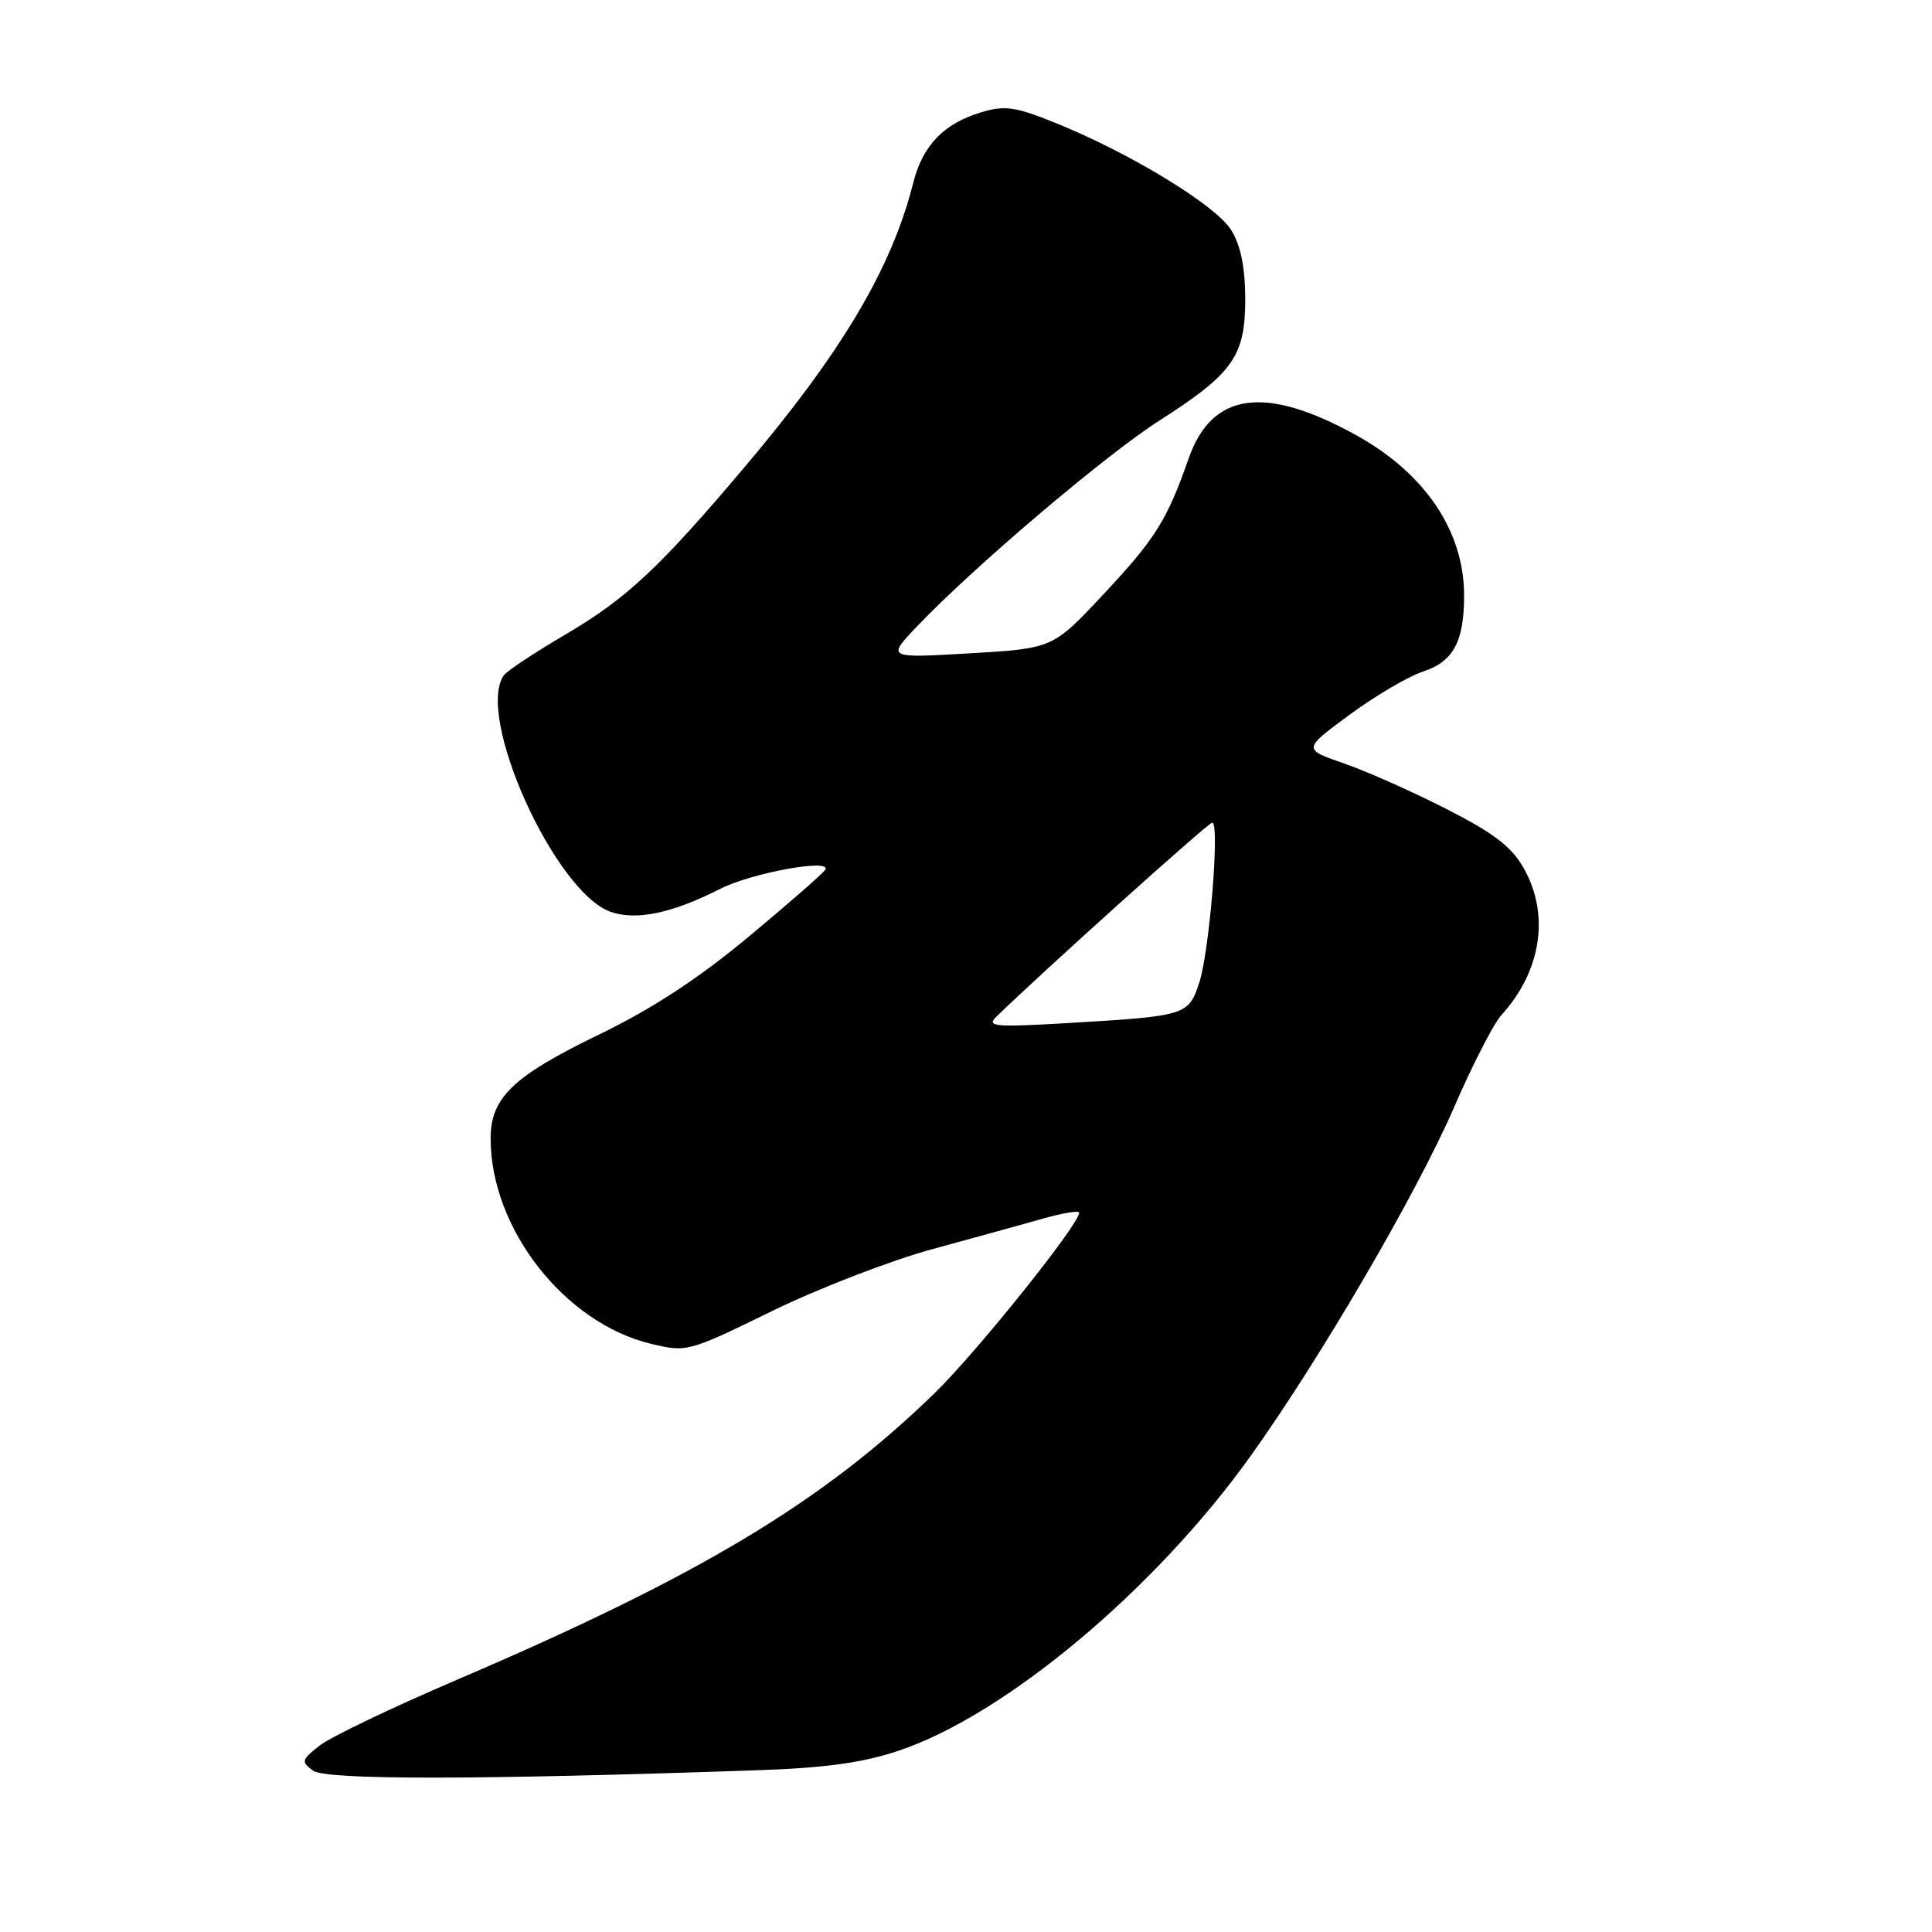 <?xml version="1.0" encoding="UTF-8" standalone="no"?>
<!DOCTYPE svg PUBLIC "-//W3C//DTD SVG 1.1//EN" "http://www.w3.org/Graphics/SVG/1.1/DTD/svg11.dtd" >
<svg xmlns="http://www.w3.org/2000/svg" xmlns:xlink="http://www.w3.org/1999/xlink" version="1.1" viewBox="0 0 256 256">
 <g >
 <path fill="currentColor"
d=" M 100.57 234.56 C 109.41 234.25 114.38 233.56 119.07 231.98 C 133.19 227.25 153.02 210.66 165.66 193.00 C 174.94 180.03 187.69 158.19 192.65 146.77 C 195.09 141.14 197.92 135.62 198.93 134.52 C 204.23 128.70 205.38 121.22 201.92 115.07 C 200.31 112.21 197.99 110.42 191.67 107.20 C 187.18 104.91 181.05 102.18 178.06 101.15 C 172.63 99.27 172.63 99.27 178.82 94.71 C 182.23 92.20 186.62 89.62 188.57 88.98 C 192.58 87.66 194.00 85.01 194.00 78.90 C 194.00 70.41 188.86 62.76 179.78 57.71 C 167.66 50.98 160.59 51.94 157.51 60.73 C 154.64 68.93 153.10 71.39 146.20 78.76 C 139.50 85.92 139.50 85.92 128.50 86.57 C 117.50 87.21 117.50 87.21 121.50 83.01 C 128.94 75.19 146.46 60.31 153.59 55.75 C 163.40 49.48 165.00 47.21 165.00 39.62 C 164.99 35.44 164.41 32.55 163.15 30.50 C 161.14 27.22 149.78 20.29 139.81 16.27 C 134.54 14.14 133.15 13.94 130.05 14.87 C 125.05 16.36 122.26 19.26 121.00 24.25 C 118.15 35.55 111.58 46.62 98.63 61.93 C 87.37 75.25 83.02 79.31 75.00 84.03 C 70.88 86.45 67.17 88.90 66.77 89.47 C 62.95 94.83 73.53 118.25 80.93 120.83 C 84.32 122.01 89.09 121.00 95.43 117.78 C 99.61 115.65 110.30 113.71 109.34 115.25 C 109.04 115.75 104.44 119.76 99.14 124.17 C 92.47 129.72 86.36 133.70 79.30 137.12 C 67.96 142.61 65.00 145.47 65.01 150.88 C 65.02 162.80 74.81 175.31 86.25 178.06 C 91.00 179.20 91.20 179.15 102.28 173.73 C 108.45 170.72 118.00 167.03 123.50 165.53 C 129.00 164.03 135.64 162.20 138.25 161.46 C 140.86 160.72 143.00 160.37 143.00 160.69 C 143.00 162.23 129.39 179.21 123.81 184.63 C 108.97 199.05 92.73 208.79 60.73 222.50 C 52.05 226.21 43.78 230.17 42.35 231.30 C 39.93 233.20 39.87 233.43 41.49 234.62 C 43.20 235.87 63.39 235.85 100.57 234.56 Z  M 132.00 134.74 C 138.20 128.70 160.11 109.00 160.63 109.00 C 161.65 109.00 160.26 126.09 158.91 130.20 C 157.48 134.55 157.20 134.63 141.50 135.56 C 131.84 136.13 130.68 136.03 132.00 134.74 Z "/>
</g>
</svg>